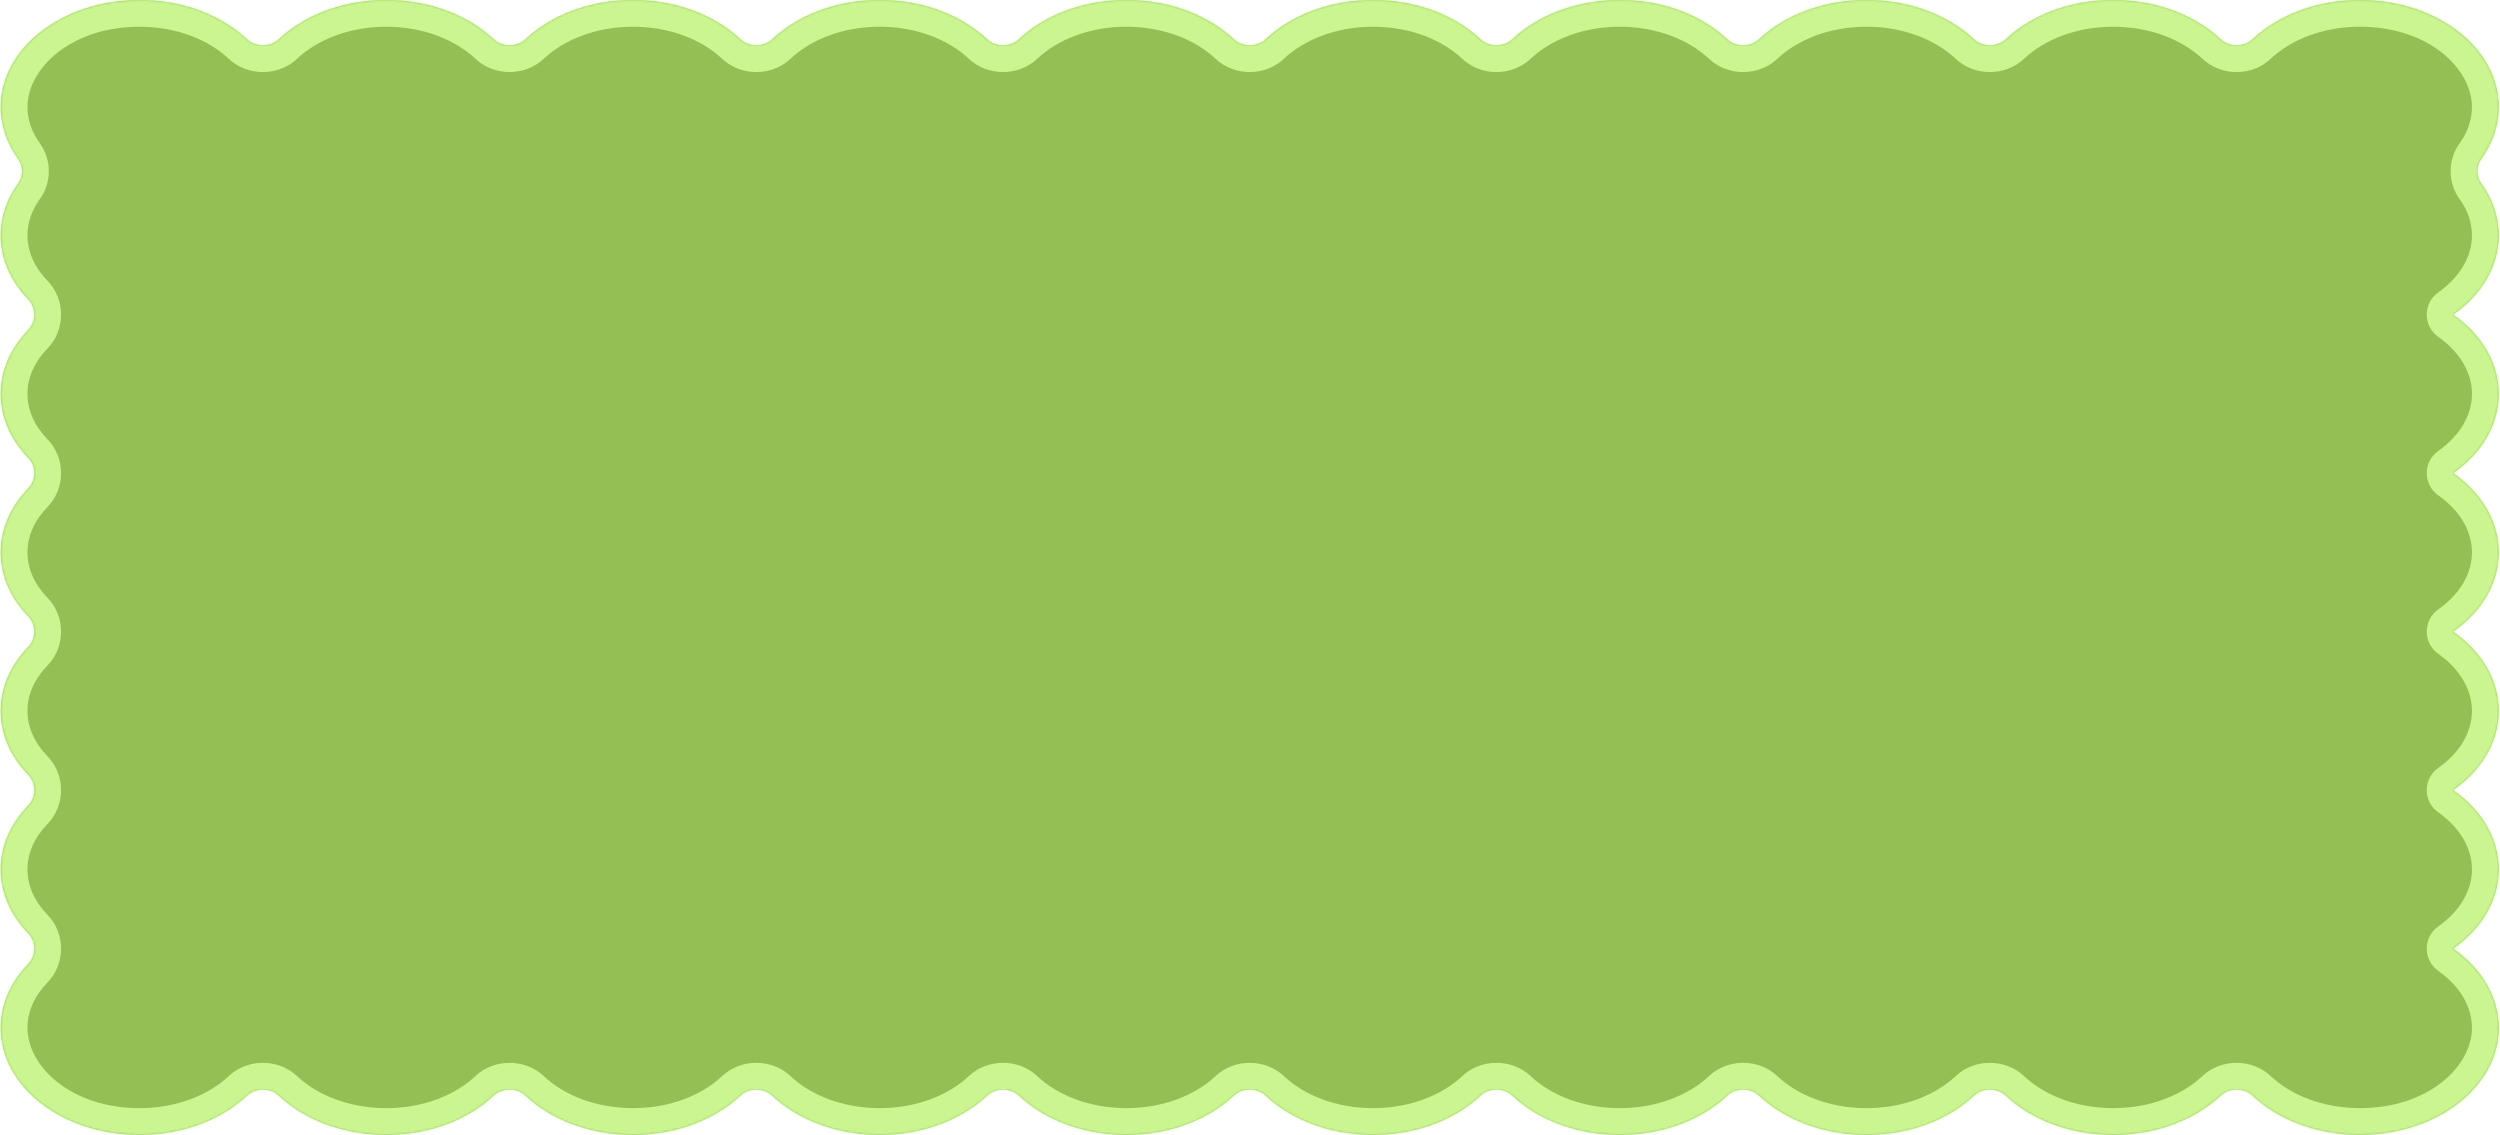 <svg width="1216" height="552" viewBox="0 0 1216 552" fill="none" xmlns="http://www.w3.org/2000/svg">
<mask id="path-1-inside-1_497_112" fill="white">
<path fill-rule="evenodd" clip-rule="evenodd" d="M0.363 52.039C0.363 61.209 3.44 69.825 8.841 77.307C11.379 80.824 11.379 85.701 8.841 89.218C3.44 96.7 0.363 105.316 0.363 114.486C0.363 126.176 5.363 136.965 13.803 145.653C17.674 149.637 17.674 156.43 13.803 160.414C5.363 169.102 0.363 179.891 0.363 191.581C0.363 203.271 5.363 214.06 13.803 222.748C17.674 226.732 17.674 233.525 13.803 237.509C5.363 246.197 0.363 256.986 0.363 268.676C0.363 280.366 5.363 291.155 13.803 299.843C17.675 303.827 17.675 310.62 13.803 314.604C5.363 323.292 0.363 334.081 0.363 345.771C0.363 357.461 5.363 368.25 13.803 376.938C17.674 380.922 17.674 387.715 13.803 391.699C5.363 400.387 0.363 411.176 0.363 422.866C0.363 434.556 5.363 445.345 13.803 454.033C17.674 458.017 17.674 464.81 13.803 468.794C5.363 477.482 0.363 488.271 0.363 499.961C0.363 528.701 30.584 552 67.863 552C88.94 552 107.761 544.552 120.139 532.884C124.28 528.981 131.447 528.981 135.587 532.884C147.966 544.552 166.786 552 187.863 552C208.94 552 227.761 544.552 240.139 532.884C244.28 528.981 251.447 528.981 255.587 532.884C267.966 544.552 286.786 552 307.863 552C328.94 552 347.761 544.552 360.139 532.884C364.28 528.981 371.447 528.981 375.587 532.884C387.966 544.552 406.786 552 427.863 552C448.94 552 467.761 544.552 480.139 532.884C484.28 528.981 491.447 528.981 495.587 532.884C507.966 544.552 526.786 552 547.863 552C568.94 552 587.761 544.552 600.139 532.885C604.28 528.981 611.447 528.981 615.587 532.885C627.966 544.552 646.786 552 667.863 552C688.94 552 707.761 544.552 720.139 532.885C724.28 528.981 731.447 528.981 735.587 532.885C747.966 544.552 766.786 552 787.863 552C808.94 552 827.761 544.552 840.139 532.885C844.28 528.981 851.447 528.981 855.587 532.885C867.966 544.552 886.786 552 907.863 552C928.94 552 947.761 544.552 960.139 532.885C964.28 528.981 971.447 528.981 975.587 532.885C987.966 544.552 1006.79 552 1027.86 552C1048.94 552 1067.76 544.552 1080.14 532.884C1084.28 528.981 1091.45 528.981 1095.59 532.884C1107.97 544.552 1126.79 552 1147.86 552C1185.14 552 1215.36 528.701 1215.36 499.961C1215.36 484.769 1206.92 471.097 1193.45 461.583C1193.4 461.544 1193.36 461.481 1193.36 461.413C1193.36 461.346 1193.4 461.283 1193.45 461.244C1206.92 451.73 1215.36 438.058 1215.36 422.866C1215.36 407.674 1206.92 394.002 1193.45 384.488C1193.4 384.449 1193.36 384.386 1193.36 384.319C1193.36 384.251 1193.4 384.188 1193.45 384.149C1206.92 374.635 1215.36 360.963 1215.36 345.771C1215.36 330.579 1206.92 316.907 1193.45 307.394C1193.4 307.355 1193.36 307.291 1193.36 307.224C1193.36 307.156 1193.4 307.092 1193.45 307.053C1206.92 297.54 1215.36 283.868 1215.36 268.676C1215.36 253.484 1206.92 239.812 1193.45 230.298C1193.4 230.259 1193.36 230.196 1193.36 230.128C1193.36 230.061 1193.4 229.998 1193.45 229.959C1206.92 220.445 1215.36 206.773 1215.36 191.581C1215.36 176.389 1206.92 162.717 1193.45 153.203C1193.4 153.164 1193.36 153.101 1193.36 153.034C1193.36 152.966 1193.4 152.903 1193.45 152.864C1206.92 143.35 1215.36 129.678 1215.36 114.486C1215.36 105.316 1212.29 96.7 1206.89 89.218C1204.35 85.701 1204.35 80.824 1206.89 77.307C1212.29 69.825 1215.36 61.209 1215.36 52.039C1215.36 23.299 1185.14 0 1147.86 0C1126.79 0 1107.97 7.448 1095.59 19.116C1091.45 23.018 1084.28 23.019 1080.14 19.116C1067.76 7.448 1048.94 0 1027.86 0C1006.79 0 987.966 7.448 975.587 19.116C971.447 23.018 964.28 23.018 960.139 19.116C947.761 7.448 928.94 0 907.863 0C886.786 0 867.966 7.448 855.587 19.116C851.447 23.018 844.28 23.018 840.139 19.116C827.761 7.448 808.94 0 787.863 0C766.786 0 747.966 7.448 735.587 19.116C731.447 23.018 724.28 23.018 720.139 19.116C707.761 7.448 688.94 0 667.863 0C646.786 0 627.966 7.448 615.587 19.116C611.447 23.018 604.28 23.018 600.139 19.116C587.761 7.448 568.94 0 547.863 0C526.786 0 507.966 7.448 495.587 19.116C491.447 23.018 484.28 23.019 480.139 19.116C467.761 7.448 448.94 0 427.863 0C406.786 0 387.966 7.448 375.587 19.116C371.447 23.018 364.28 23.019 360.139 19.116C347.761 7.448 328.94 0 307.863 0C286.786 0 267.966 7.448 255.587 19.116C251.447 23.019 244.28 23.019 240.139 19.116C227.761 7.448 208.94 0 187.863 0C166.786 0 147.966 7.448 135.587 19.116C131.447 23.018 124.28 23.019 120.139 19.116C107.761 7.448 88.94 0 67.863 0C30.584 0 0.363 23.299 0.363 52.039Z"/>
</mask>
<path fill-rule="evenodd" clip-rule="evenodd" d="M0.363 52.039C0.363 61.209 3.44 69.825 8.841 77.307C11.379 80.824 11.379 85.701 8.841 89.218C3.44 96.7 0.363 105.316 0.363 114.486C0.363 126.176 5.363 136.965 13.803 145.653C17.674 149.637 17.674 156.43 13.803 160.414C5.363 169.102 0.363 179.891 0.363 191.581C0.363 203.271 5.363 214.06 13.803 222.748C17.674 226.732 17.674 233.525 13.803 237.509C5.363 246.197 0.363 256.986 0.363 268.676C0.363 280.366 5.363 291.155 13.803 299.843C17.675 303.827 17.675 310.62 13.803 314.604C5.363 323.292 0.363 334.081 0.363 345.771C0.363 357.461 5.363 368.25 13.803 376.938C17.674 380.922 17.674 387.715 13.803 391.699C5.363 400.387 0.363 411.176 0.363 422.866C0.363 434.556 5.363 445.345 13.803 454.033C17.674 458.017 17.674 464.81 13.803 468.794C5.363 477.482 0.363 488.271 0.363 499.961C0.363 528.701 30.584 552 67.863 552C88.94 552 107.761 544.552 120.139 532.884C124.28 528.981 131.447 528.981 135.587 532.884C147.966 544.552 166.786 552 187.863 552C208.94 552 227.761 544.552 240.139 532.884C244.28 528.981 251.447 528.981 255.587 532.884C267.966 544.552 286.786 552 307.863 552C328.94 552 347.761 544.552 360.139 532.884C364.28 528.981 371.447 528.981 375.587 532.884C387.966 544.552 406.786 552 427.863 552C448.94 552 467.761 544.552 480.139 532.884C484.28 528.981 491.447 528.981 495.587 532.884C507.966 544.552 526.786 552 547.863 552C568.94 552 587.761 544.552 600.139 532.885C604.28 528.981 611.447 528.981 615.587 532.885C627.966 544.552 646.786 552 667.863 552C688.94 552 707.761 544.552 720.139 532.885C724.28 528.981 731.447 528.981 735.587 532.885C747.966 544.552 766.786 552 787.863 552C808.94 552 827.761 544.552 840.139 532.885C844.28 528.981 851.447 528.981 855.587 532.885C867.966 544.552 886.786 552 907.863 552C928.94 552 947.761 544.552 960.139 532.885C964.28 528.981 971.447 528.981 975.587 532.885C987.966 544.552 1006.79 552 1027.86 552C1048.94 552 1067.76 544.552 1080.14 532.884C1084.28 528.981 1091.45 528.981 1095.59 532.884C1107.97 544.552 1126.79 552 1147.86 552C1185.14 552 1215.36 528.701 1215.36 499.961C1215.36 484.769 1206.92 471.097 1193.45 461.583C1193.4 461.544 1193.36 461.481 1193.36 461.413C1193.36 461.346 1193.4 461.283 1193.45 461.244C1206.92 451.73 1215.36 438.058 1215.36 422.866C1215.36 407.674 1206.92 394.002 1193.45 384.488C1193.4 384.449 1193.36 384.386 1193.36 384.319C1193.36 384.251 1193.4 384.188 1193.45 384.149C1206.92 374.635 1215.36 360.963 1215.36 345.771C1215.36 330.579 1206.92 316.907 1193.45 307.394C1193.4 307.355 1193.36 307.291 1193.36 307.224C1193.36 307.156 1193.4 307.092 1193.45 307.053C1206.92 297.54 1215.36 283.868 1215.36 268.676C1215.36 253.484 1206.92 239.812 1193.45 230.298C1193.4 230.259 1193.36 230.196 1193.36 230.128C1193.36 230.061 1193.4 229.998 1193.45 229.959C1206.92 220.445 1215.36 206.773 1215.36 191.581C1215.36 176.389 1206.92 162.717 1193.45 153.203C1193.4 153.164 1193.36 153.101 1193.36 153.034C1193.36 152.966 1193.4 152.903 1193.45 152.864C1206.92 143.35 1215.36 129.678 1215.36 114.486C1215.36 105.316 1212.29 96.7 1206.89 89.218C1204.35 85.701 1204.35 80.824 1206.89 77.307C1212.29 69.825 1215.36 61.209 1215.36 52.039C1215.36 23.299 1185.14 0 1147.86 0C1126.79 0 1107.97 7.448 1095.59 19.116C1091.45 23.018 1084.28 23.019 1080.14 19.116C1067.76 7.448 1048.94 0 1027.86 0C1006.79 0 987.966 7.448 975.587 19.116C971.447 23.018 964.28 23.018 960.139 19.116C947.761 7.448 928.94 0 907.863 0C886.786 0 867.966 7.448 855.587 19.116C851.447 23.018 844.28 23.018 840.139 19.116C827.761 7.448 808.94 0 787.863 0C766.786 0 747.966 7.448 735.587 19.116C731.447 23.018 724.28 23.018 720.139 19.116C707.761 7.448 688.94 0 667.863 0C646.786 0 627.966 7.448 615.587 19.116C611.447 23.018 604.28 23.018 600.139 19.116C587.761 7.448 568.94 0 547.863 0C526.786 0 507.966 7.448 495.587 19.116C491.447 23.018 484.28 23.019 480.139 19.116C467.761 7.448 448.94 0 427.863 0C406.786 0 387.966 7.448 375.587 19.116C371.447 23.018 364.28 23.019 360.139 19.116C347.761 7.448 328.94 0 307.863 0C286.786 0 267.966 7.448 255.587 19.116C251.447 23.019 244.28 23.019 240.139 19.116C227.761 7.448 208.94 0 187.863 0C166.786 0 147.966 7.448 135.587 19.116C131.447 23.018 124.28 23.019 120.139 19.116C107.761 7.448 88.94 0 67.863 0C30.584 0 0.363 23.299 0.363 52.039Z" fill="#92C054"/>
<path d="M615.587 19.116L624.504 28.575L615.587 19.116ZM600.139 19.116L591.222 28.575L600.139 19.116ZM735.587 19.116L744.504 28.575L735.587 19.116ZM720.139 19.116L711.222 28.575L720.139 19.116ZM855.587 19.116L864.504 28.575L855.587 19.116ZM840.139 19.116L831.222 28.575L840.139 19.116ZM975.587 19.116L984.504 28.575L975.587 19.116ZM960.139 19.116L951.222 28.575L960.139 19.116ZM1095.59 19.116L1086.67 9.656L1095.59 19.116ZM1080.14 19.116L1089.06 9.656L1080.14 19.116ZM1206.89 89.218L1196.35 96.827L1206.89 89.218ZM1206.89 77.307L1196.35 69.699L1206.89 77.307ZM1193.45 152.864L1200.95 163.482L1193.45 152.864ZM1193.45 153.203L1200.95 142.585L1193.45 153.203ZM1193.45 230.298L1185.95 240.916L1193.45 230.298ZM1193.45 307.053L1185.95 296.435L1193.45 307.053ZM1193.45 384.488L1200.95 373.87L1193.45 384.488ZM1193.45 461.583L1200.95 450.965L1193.45 461.583ZM720.139 532.885L711.222 523.425L720.139 532.885ZM1193.45 229.959L1185.95 219.341L1193.45 229.959ZM135.587 19.116L126.67 9.656L135.587 19.116ZM495.587 532.884L504.504 523.425L495.587 532.884ZM13.803 376.938L4.479 385.997L13.803 376.938ZM13.803 391.699L23.127 400.758L13.803 391.699ZM255.587 19.116L246.67 9.656L255.587 19.116ZM240.139 19.116L231.222 28.575L240.139 19.116ZM375.587 532.884L366.67 542.344L375.587 532.884ZM1080.14 532.884L1089.06 542.344L1080.14 532.884ZM1095.59 532.884L1086.67 542.344L1095.59 532.884ZM13.803 299.843L23.128 290.784L13.803 299.843ZM13.803 314.604L23.127 323.663L13.803 314.604ZM1193.45 384.149L1200.95 394.767L1193.45 384.149ZM495.587 19.116L486.67 9.656L495.587 19.116ZM480.139 19.116L489.056 9.656L480.139 19.116ZM120.139 532.884L129.056 542.344L120.139 532.884ZM135.587 532.884L126.67 542.344L135.587 532.884ZM840.139 532.885L831.222 523.425L840.139 532.885ZM13.803 145.653L4.479 154.712L13.803 145.653ZM13.803 160.414L4.479 151.355L13.803 160.414ZM1193.45 307.394L1200.95 296.776L1193.45 307.394ZM375.587 19.116L366.67 9.656L375.587 19.116ZM360.139 19.116L369.056 9.656L360.139 19.116ZM240.139 532.884L249.056 542.344L240.139 532.884ZM255.587 532.884L264.504 523.425L255.587 532.884ZM960.139 532.885L951.222 523.425L960.139 532.885ZM13.803 222.748L4.479 231.807L13.803 222.748ZM600.139 532.885L591.222 523.425L600.139 532.885ZM1193.45 461.244L1200.95 471.862L1193.45 461.244ZM13.803 454.033L4.479 463.092L13.803 454.033ZM13.803 468.794L23.127 477.853L13.803 468.794ZM19.381 69.699C15.405 64.189 13.363 58.193 13.363 52.039H-12.637C-12.637 64.225 -8.525 75.461 -1.7 84.916L19.381 69.699ZM13.363 114.486C13.363 108.332 15.405 102.336 19.381 96.827L-1.7 81.609C-8.525 91.064 -12.637 102.3 -12.637 114.486H13.363ZM23.127 136.594C16.658 129.936 13.363 122.277 13.363 114.486H-12.637C-12.637 130.075 -5.933 143.995 4.479 154.712L23.127 136.594ZM13.363 191.581C13.363 183.79 16.658 176.131 23.127 169.473L4.479 151.355C-5.933 162.072 -12.637 175.992 -12.637 191.581H13.363ZM23.127 213.689C16.658 207.031 13.363 199.372 13.363 191.581H-12.637C-12.637 207.17 -5.933 221.09 4.479 231.807L23.127 213.689ZM13.363 268.676C13.363 260.885 16.658 253.226 23.127 246.568L4.479 228.45C-5.933 239.167 -12.637 253.087 -12.637 268.676H13.363ZM23.128 290.784C16.658 284.125 13.363 276.467 13.363 268.676H-12.637C-12.637 284.265 -5.933 298.185 4.479 308.902L23.128 290.784ZM13.363 345.771C13.363 337.98 16.658 330.322 23.127 323.663L4.479 305.545C-5.933 316.262 -12.637 330.182 -12.637 345.771H13.363ZM23.127 367.879C16.658 361.221 13.363 353.562 13.363 345.771H-12.637C-12.637 361.36 -5.933 375.28 4.479 385.997L23.127 367.879ZM13.363 422.866C13.363 415.075 16.658 407.416 23.127 400.758L4.479 382.64C-5.933 393.357 -12.637 407.277 -12.637 422.866H13.363ZM23.127 444.974C16.658 438.316 13.363 430.657 13.363 422.866H-12.637C-12.637 438.455 -5.933 452.375 4.479 463.092L23.127 444.974ZM13.363 499.961C13.363 492.17 16.658 484.511 23.127 477.853L4.479 459.735C-5.933 470.452 -12.637 484.372 -12.637 499.961H13.363ZM67.863 539C34.417 539 13.363 518.58 13.363 499.961H-12.637C-12.637 538.823 26.751 565 67.863 565V539ZM111.222 523.425C101.526 532.565 86.015 539 67.863 539V565C91.866 565 113.996 556.54 129.056 542.344L111.222 523.425ZM187.863 539C169.712 539 154.201 532.565 144.504 523.425L126.67 542.344C141.73 556.54 163.861 565 187.863 565V539ZM231.222 523.425C221.526 532.565 206.015 539 187.863 539V565C211.866 565 233.996 556.54 249.056 542.344L231.222 523.425ZM307.863 539C289.712 539 274.201 532.565 264.504 523.425L246.67 542.344C261.73 556.54 283.861 565 307.863 565V539ZM351.222 523.425C341.526 532.565 326.015 539 307.863 539V565C331.866 565 353.996 556.54 369.056 542.344L351.222 523.425ZM427.863 539C409.712 539 394.201 532.565 384.504 523.425L366.67 542.344C381.73 556.54 403.861 565 427.863 565V539ZM471.222 523.425C461.526 532.565 446.015 539 427.863 539V565C451.866 565 473.996 556.54 489.056 542.344L471.222 523.425ZM547.863 539C529.712 539 514.201 532.565 504.504 523.425L486.67 542.344C501.73 556.54 523.861 565 547.863 565V539ZM591.222 523.425C581.526 532.565 566.015 539 547.863 539V565C571.866 565 593.996 556.54 609.056 542.344L591.222 523.425ZM667.863 539C649.712 539 634.201 532.565 624.504 523.425L606.67 542.344C621.73 556.54 643.861 565 667.863 565V539ZM711.222 523.425C701.526 532.565 686.015 539 667.863 539V565C691.866 565 713.996 556.54 729.056 542.344L711.222 523.425ZM787.863 539C769.712 539 754.201 532.565 744.504 523.425L726.67 542.344C741.73 556.54 763.861 565 787.863 565V539ZM831.222 523.425C821.526 532.565 806.015 539 787.863 539V565C811.866 565 833.996 556.54 849.056 542.344L831.222 523.425ZM907.863 539C889.712 539 874.201 532.565 864.504 523.425L846.67 542.344C861.73 556.54 883.861 565 907.863 565V539ZM951.222 523.425C941.526 532.565 926.015 539 907.863 539V565C931.866 565 953.996 556.54 969.056 542.344L951.222 523.425ZM1027.86 539C1009.71 539 994.201 532.565 984.504 523.425L966.67 542.344C981.73 556.54 1003.86 565 1027.86 565V539ZM1071.22 523.425C1061.53 532.565 1046.01 539 1027.86 539V565C1051.87 565 1074 556.54 1089.06 542.344L1071.22 523.425ZM1147.86 539C1129.71 539 1114.2 532.565 1104.5 523.425L1086.67 542.344C1101.73 556.54 1123.86 565 1147.86 565V539ZM1202.36 499.961C1202.36 518.58 1181.31 539 1147.86 539V565C1188.98 565 1228.36 538.823 1228.36 499.961H1202.36ZM1185.95 472.201C1196.81 479.87 1202.36 489.921 1202.36 499.961H1228.36C1228.36 479.616 1217.03 462.324 1200.95 450.965L1185.95 472.201ZM1202.36 422.866C1202.36 432.906 1196.81 442.957 1185.95 450.626L1200.95 471.862C1217.03 460.503 1228.36 443.211 1228.36 422.866H1202.36ZM1185.95 395.106C1196.81 402.775 1202.36 412.826 1202.36 422.866H1228.36C1228.36 402.521 1217.03 385.229 1200.95 373.87L1185.95 395.106ZM1202.36 345.771C1202.36 355.811 1196.81 365.862 1185.95 373.531L1200.95 394.767C1217.03 383.408 1228.36 366.116 1228.36 345.771H1202.36ZM1185.95 318.011C1196.81 325.68 1202.36 335.732 1202.36 345.771H1228.36C1228.36 325.426 1217.03 308.134 1200.95 296.776L1185.95 318.011ZM1202.36 268.676C1202.36 278.715 1196.81 288.767 1185.95 296.435L1200.95 317.671C1217.03 306.313 1228.36 289.021 1228.36 268.676H1202.36ZM1185.95 240.916C1196.81 248.585 1202.36 258.636 1202.36 268.676H1228.36C1228.36 248.331 1217.03 231.039 1200.95 219.68L1185.95 240.916ZM1202.36 191.581C1202.36 201.621 1196.81 211.672 1185.95 219.341L1200.95 240.577C1217.03 229.218 1228.36 211.926 1228.36 191.581H1202.36ZM1185.95 163.821C1196.81 171.49 1202.36 181.541 1202.36 191.581H1228.36C1228.36 171.236 1217.03 153.944 1200.95 142.585L1185.95 163.821ZM1202.36 114.486C1202.36 124.526 1196.81 134.577 1185.95 142.246L1200.95 163.482C1217.03 152.123 1228.36 134.831 1228.36 114.486H1202.36ZM1196.35 96.827C1200.32 102.336 1202.36 108.332 1202.36 114.486H1228.36C1228.36 102.3 1224.25 91.064 1217.43 81.609L1196.35 96.827ZM1202.36 52.039C1202.36 58.193 1200.32 64.189 1196.35 69.699L1217.43 84.916C1224.25 75.461 1228.36 64.225 1228.36 52.039H1202.36ZM1147.86 13C1181.31 13 1202.36 33.42 1202.36 52.039H1228.36C1228.36 13.177 1188.98 -13 1147.86 -13V13ZM1104.5 28.575C1114.2 19.435 1129.71 13 1147.86 13V-13C1123.86 -13 1101.73 -4.54 1086.67 9.656L1104.5 28.575ZM1027.86 13C1046.01 13 1061.53 19.435 1071.22 28.575L1089.06 9.656C1074 -4.54 1051.87 -13 1027.86 -13V13ZM984.504 28.575C994.201 19.435 1009.71 13 1027.86 13V-13C1003.86 -13 981.73 -4.54 966.67 9.656L984.504 28.575ZM907.863 13C926.015 13 941.526 19.435 951.222 28.575L969.056 9.656C953.996 -4.54 931.866 -13 907.863 -13V13ZM864.504 28.575C874.201 19.435 889.712 13 907.863 13V-13C883.861 -13 861.73 -4.54 846.67 9.656L864.504 28.575ZM787.863 13C806.015 13 821.526 19.435 831.222 28.575L849.056 9.656C833.996 -4.54 811.866 -13 787.863 -13V13ZM744.504 28.575C754.201 19.435 769.712 13 787.863 13V-13C763.861 -13 741.73 -4.54 726.67 9.656L744.504 28.575ZM667.863 13C686.015 13 701.526 19.435 711.222 28.575L729.056 9.656C713.996 -4.54 691.866 -13 667.863 -13V13ZM624.504 28.575C634.201 19.435 649.712 13 667.863 13V-13C643.861 -13 621.73 -4.54 606.67 9.656L624.504 28.575ZM547.863 13C566.015 13 581.526 19.435 591.222 28.575L609.056 9.656C593.996 -4.54 571.866 -13 547.863 -13V13ZM504.504 28.575C514.201 19.435 529.712 13 547.863 13V-13C523.861 -13 501.73 -4.54 486.67 9.656L504.504 28.575ZM427.863 13C446.015 13 461.526 19.435 471.222 28.575L489.056 9.656C473.996 -4.54 451.866 -13 427.863 -13V13ZM384.504 28.575C394.201 19.435 409.712 13 427.863 13V-13C403.861 -13 381.73 -4.54 366.67 9.656L384.504 28.575ZM307.863 13C326.015 13 341.526 19.435 351.222 28.575L369.056 9.656C353.996 -4.54 331.866 -13 307.863 -13V13ZM264.504 28.575C274.201 19.435 289.712 13 307.863 13V-13C283.861 -13 261.73 -4.54 246.67 9.656L264.504 28.575ZM187.863 13C206.015 13 221.526 19.435 231.222 28.575L249.056 9.656C233.996 -4.54 211.866 -13 187.863 -13V13ZM144.504 28.575C154.201 19.435 169.712 13 187.863 13V-13C163.861 -13 141.73 -4.54 126.67 9.656L144.504 28.575ZM67.863 13C86.015 13 101.526 19.435 111.222 28.575L129.056 9.656C113.996 -4.54 91.866 -13 67.863 -13V13ZM13.363 52.039C13.363 33.42 34.417 13 67.863 13V-13C26.751 -13 -12.637 13.177 -12.637 52.039H13.363ZM606.67 9.656C607.323 9.04 607.828 9.043 607.863 9.043C607.898 9.043 608.404 9.04 609.056 9.656L591.222 28.575C600.371 37.199 615.356 37.199 624.504 28.575L606.67 9.656ZM726.67 9.656C727.323 9.04 727.828 9.043 727.863 9.043C727.898 9.043 728.404 9.04 729.056 9.656L711.222 28.575C720.371 37.199 735.356 37.199 744.504 28.575L726.67 9.656ZM846.67 9.656C847.323 9.04 847.828 9.043 847.863 9.043C847.898 9.043 848.404 9.04 849.056 9.656L831.222 28.575C840.371 37.199 855.356 37.199 864.504 28.575L846.67 9.656ZM966.67 9.656C967.323 9.04 967.828 9.043 967.863 9.043C967.898 9.043 968.404 9.04 969.056 9.656L951.222 28.575C960.371 37.199 975.356 37.199 984.504 28.575L966.67 9.656ZM1086.67 9.656C1087.32 9.04 1087.83 9.043 1087.86 9.043C1087.9 9.043 1088.4 9.04 1089.06 9.656L1071.22 28.575C1080.37 37.199 1095.36 37.199 1104.5 28.575L1086.67 9.656ZM1217.43 81.609C1217.83 82.172 1217.98 82.764 1217.98 83.263C1217.98 83.761 1217.83 84.353 1217.43 84.916L1196.35 69.699C1190.53 77.758 1190.53 88.767 1196.35 96.827L1217.43 81.609ZM1206.36 153.034C1206.36 157.223 1204.32 161.104 1200.95 163.482L1185.95 142.246C1182.47 144.701 1180.36 148.71 1180.36 153.034H1206.36ZM1200.95 142.585C1204.32 144.963 1206.36 148.845 1206.36 153.034H1180.36C1180.36 157.357 1182.47 161.366 1185.95 163.821L1200.95 142.585ZM1200.95 219.68C1204.32 222.058 1206.36 225.939 1206.36 230.128H1180.36C1180.36 234.452 1182.47 238.461 1185.95 240.916L1200.95 219.68ZM1206.36 307.224C1206.36 311.412 1204.32 315.294 1200.95 317.671L1185.95 296.435C1182.48 298.891 1180.36 302.899 1180.36 307.224H1206.36ZM1200.95 373.87C1204.32 376.248 1206.36 380.13 1206.36 384.319H1180.36C1180.36 388.642 1182.47 392.651 1185.95 395.106L1200.95 373.87ZM1200.95 450.965C1204.32 453.343 1206.36 457.224 1206.36 461.413H1180.36C1180.36 465.737 1182.47 469.746 1185.95 472.201L1200.95 450.965ZM729.056 542.344C728.404 542.96 727.898 542.957 727.863 542.957C727.828 542.957 727.323 542.96 726.67 542.344L744.504 523.425C735.356 514.801 720.371 514.801 711.222 523.425L729.056 542.344ZM1206.36 230.128C1206.36 234.317 1204.32 238.199 1200.95 240.577L1185.95 219.341C1182.47 221.796 1180.36 225.805 1180.36 230.128H1206.36ZM126.67 9.656C127.323 9.04 127.828 9.043 127.863 9.043C127.898 9.043 128.404 9.04 129.056 9.656L111.222 28.575C120.371 37.199 135.356 37.199 144.504 28.575L126.67 9.656ZM489.056 542.344C488.404 542.96 487.898 542.957 487.863 542.957C487.828 542.957 487.323 542.96 486.67 542.344L504.504 523.425C495.356 514.801 480.371 514.801 471.222 523.425L489.056 542.344ZM4.479 385.997C3.82 385.318 3.707 384.651 3.707 384.319C3.707 383.986 3.82 383.319 4.479 382.64L23.127 400.758C31.9 391.729 31.9 376.908 23.127 367.879L4.479 385.997ZM246.67 9.656C247.323 9.04 247.828 9.043 247.863 9.043C247.898 9.043 248.404 9.04 249.056 9.656L231.222 28.575C240.371 37.199 255.356 37.199 264.504 28.575L246.67 9.656ZM369.056 542.344C368.404 542.96 367.898 542.957 367.863 542.957C367.828 542.957 367.323 542.96 366.67 542.344L384.504 523.425C375.356 514.801 360.371 514.801 351.222 523.425L369.056 542.344ZM1089.06 542.344C1088.4 542.96 1087.9 542.957 1087.86 542.957C1087.83 542.957 1087.32 542.96 1086.67 542.344L1104.5 523.425C1095.36 514.801 1080.37 514.801 1071.22 523.425L1089.06 542.344ZM4.479 308.902C3.82 308.223 3.707 307.556 3.707 307.224C3.707 306.891 3.82 306.224 4.479 305.545L23.127 323.663C31.9 314.634 31.9 299.813 23.128 290.784L4.479 308.902ZM1206.36 384.319C1206.36 388.508 1204.32 392.389 1200.95 394.767L1185.95 373.531C1182.47 375.986 1180.36 379.995 1180.36 384.319H1206.36ZM486.67 9.656C487.323 9.04 487.828 9.043 487.863 9.043C487.898 9.043 488.404 9.04 489.056 9.656L471.222 28.575C480.371 37.199 495.356 37.199 504.504 28.575L486.67 9.656ZM129.056 542.344C128.404 542.96 127.898 542.957 127.863 542.957C127.828 542.957 127.323 542.96 126.67 542.344L144.504 523.425C135.356 514.801 120.371 514.801 111.222 523.425L129.056 542.344ZM849.056 542.344C848.404 542.96 847.898 542.957 847.863 542.957C847.828 542.957 847.323 542.96 846.67 542.344L864.504 523.425C855.356 514.801 840.371 514.801 831.222 523.425L849.056 542.344ZM4.479 154.712C3.82 154.033 3.707 153.366 3.707 153.034C3.707 152.701 3.82 152.034 4.479 151.355L23.127 169.473C31.9 160.444 31.9 145.623 23.127 136.594L4.479 154.712ZM1200.95 296.776C1204.32 299.153 1206.36 303.035 1206.36 307.224H1180.36C1180.36 311.548 1182.48 315.556 1185.95 318.011L1200.95 296.776ZM366.67 9.656C367.323 9.04 367.828 9.043 367.863 9.043C367.898 9.043 368.404 9.04 369.056 9.656L351.222 28.575C360.371 37.199 375.356 37.199 384.504 28.575L366.67 9.656ZM249.056 542.344C248.404 542.96 247.898 542.957 247.863 542.957C247.828 542.957 247.323 542.96 246.67 542.344L264.504 523.425C255.356 514.801 240.371 514.801 231.222 523.425L249.056 542.344ZM969.056 542.344C968.404 542.96 967.898 542.957 967.863 542.957C967.828 542.957 967.323 542.96 966.67 542.344L984.504 523.425C975.356 514.801 960.371 514.801 951.222 523.425L969.056 542.344ZM4.479 231.807C3.82 231.128 3.707 230.461 3.707 230.128C3.707 229.796 3.82 229.129 4.479 228.45L23.127 246.568C31.9 237.539 31.9 222.718 23.127 213.689L4.479 231.807ZM609.056 542.344C608.404 542.96 607.898 542.957 607.863 542.957C607.828 542.957 607.323 542.96 606.67 542.344L624.504 523.425C615.356 514.801 600.371 514.801 591.222 523.425L609.056 542.344ZM1206.36 461.413C1206.36 465.602 1204.32 469.484 1200.95 471.862L1185.95 450.626C1182.47 453.081 1180.36 457.09 1180.36 461.413H1206.36ZM4.479 463.092C3.82 462.413 3.707 461.746 3.707 461.413C3.707 461.081 3.82 460.414 4.479 459.735L23.127 477.853C31.9 468.824 31.9 454.003 23.127 444.974L4.479 463.092ZM-1.7 84.916C-2.107 84.353 -2.256 83.761 -2.256 83.263C-2.256 82.764 -2.107 82.172 -1.7 81.609L19.381 96.827C25.199 88.767 25.199 77.758 19.381 69.699L-1.7 84.916Z" fill="#CAF591" mask="url(#path-1-inside-1_497_112)"/>
</svg>
